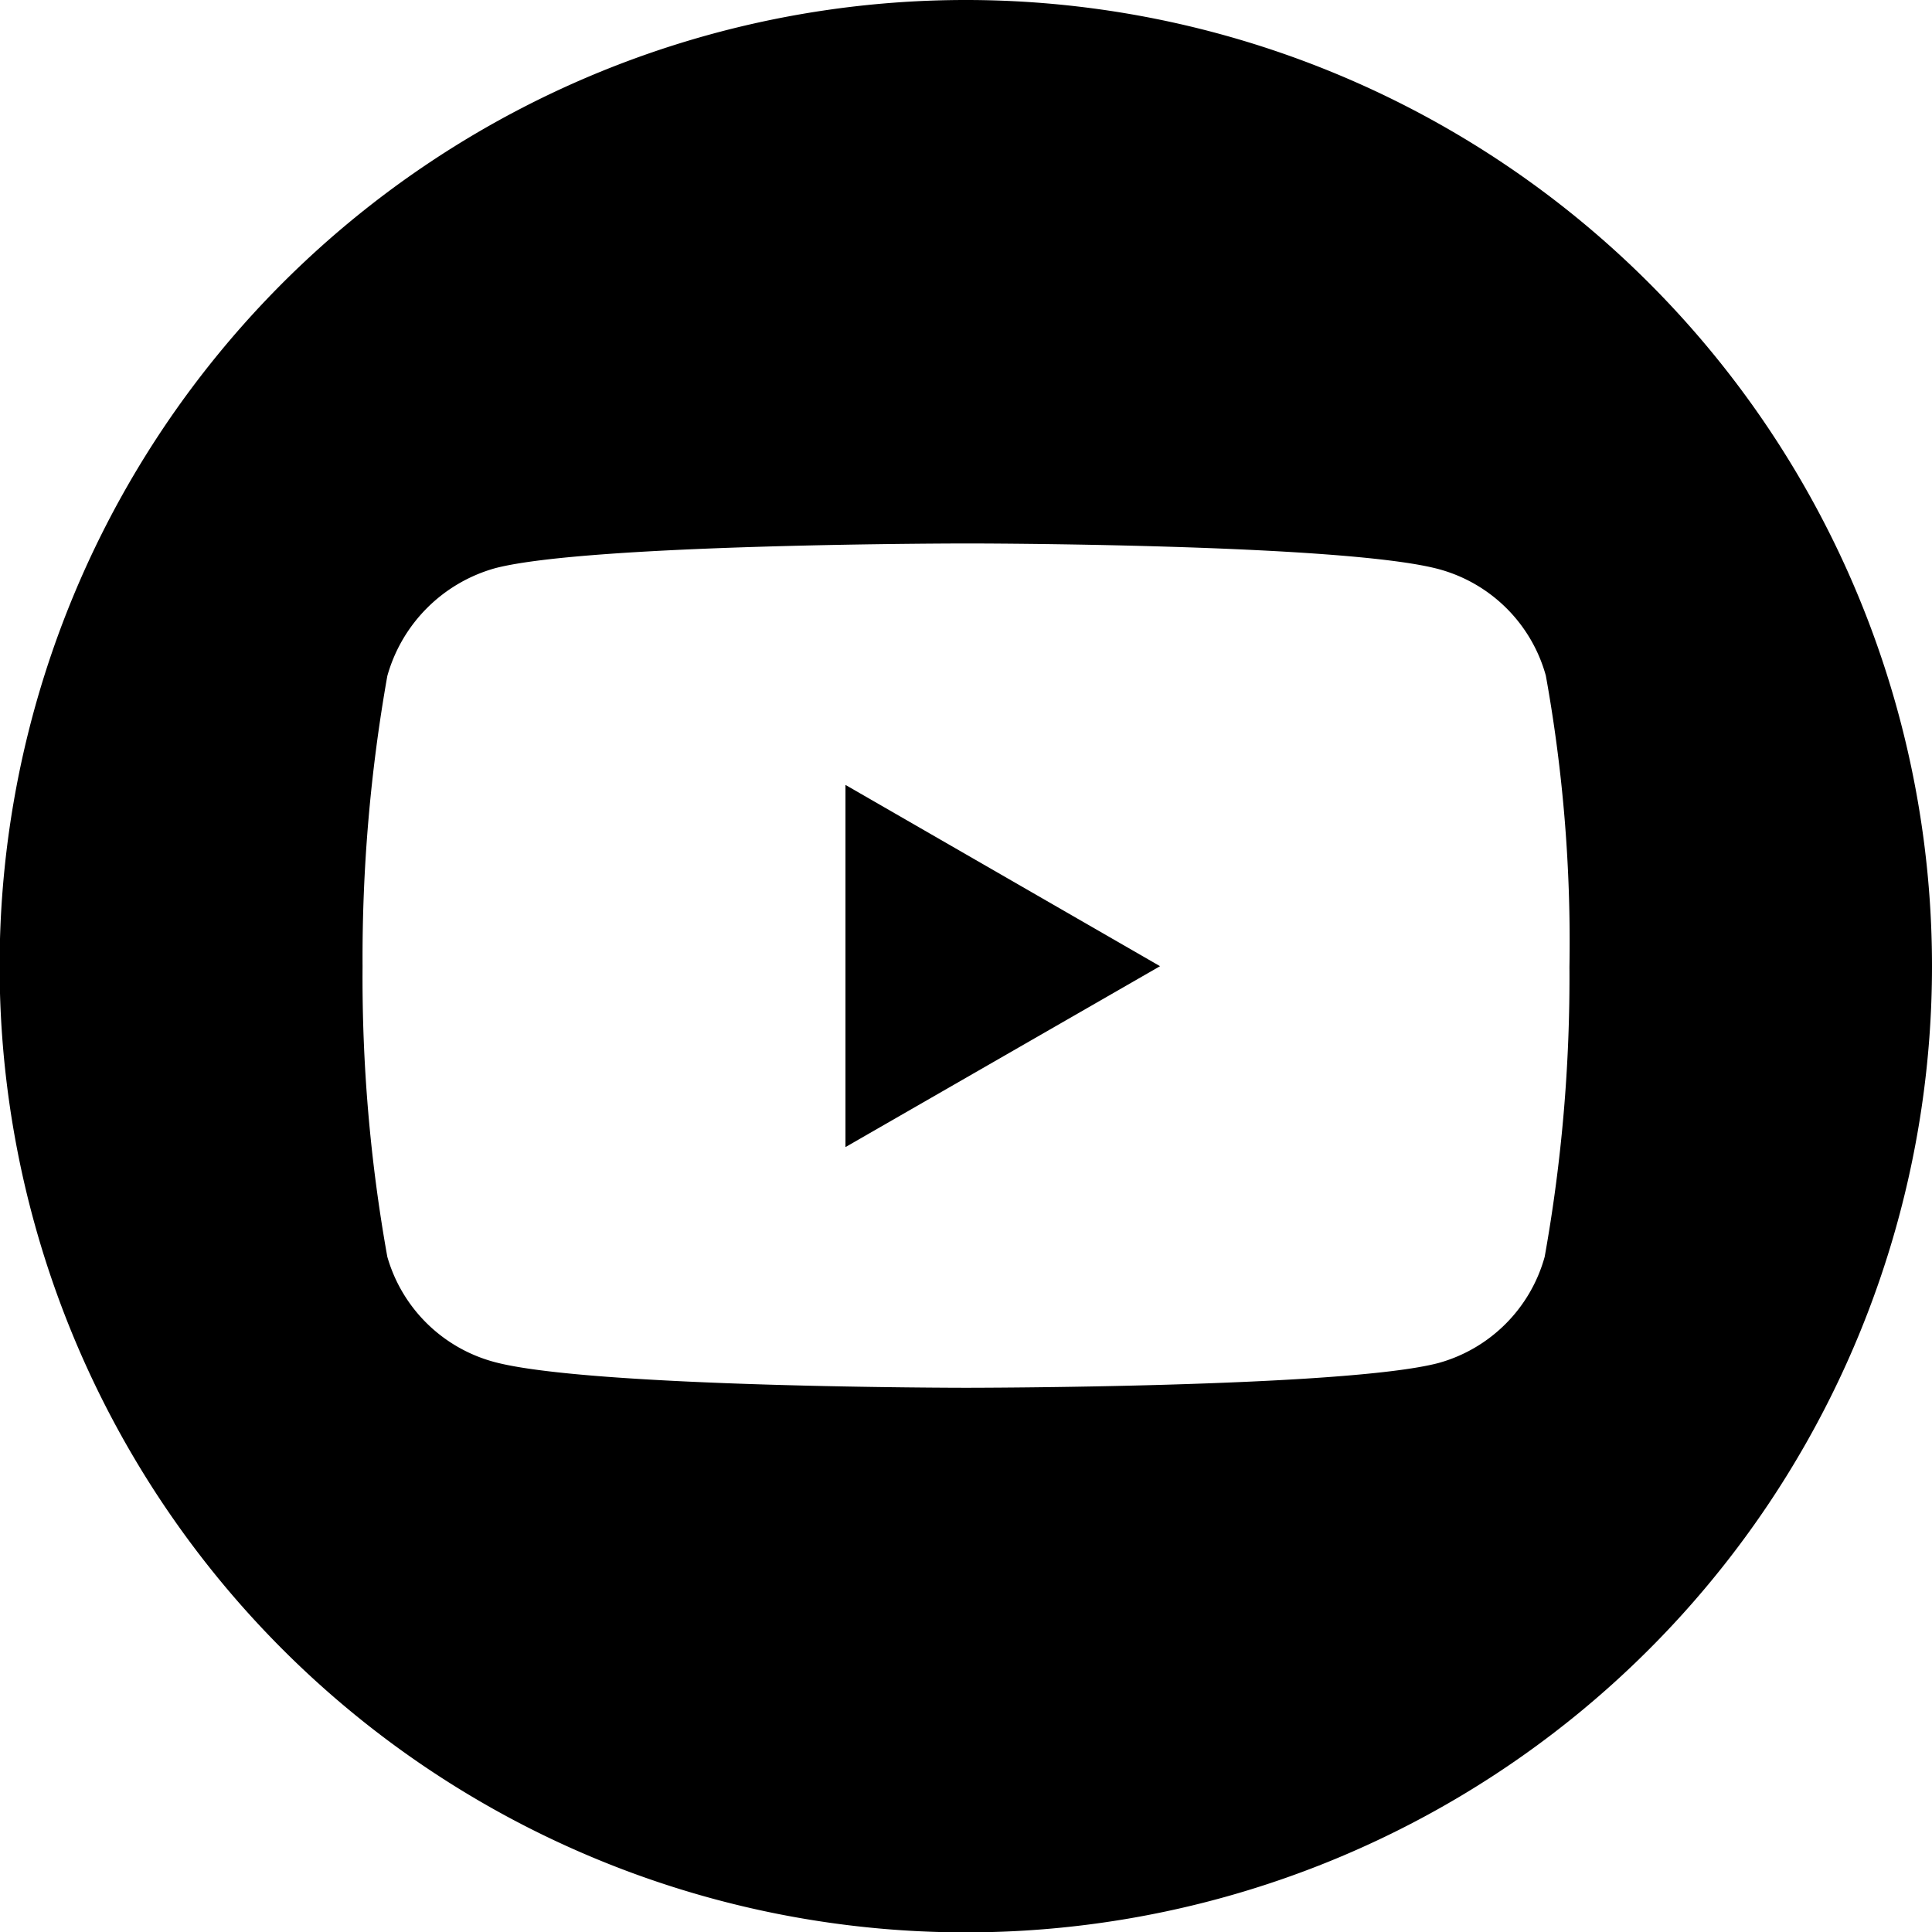 <svg id="Livello_1" data-name="Livello 1" xmlns="http://www.w3.org/2000/svg" viewBox="0 0 50.73 50.73"><g id="Raggruppa_22" data-name="Raggruppa 22"><path id="Tracciato_54" data-name="Tracciato 54" d="M22.2,30.12l8.26-4.75L22.2,20.61Z"/><path id="Tracciato_55" data-name="Tracciato 55" d="M25.37,0A25.37,25.37,0,1,0,50.73,25.37h0A25.37,25.37,0,0,0,25.37,0ZM41.21,25.39A41.53,41.53,0,0,1,40.56,33a4,4,0,0,1-2.79,2.79c-2.48.65-12.4.65-12.4.65s-9.9,0-12.4-.68A4,4,0,0,1,10.17,33a41.49,41.49,0,0,1-.65-7.62,42.42,42.42,0,0,1,.65-7.63A4.08,4.08,0,0,1,13,14.92c2.48-.65,12.4-.65,12.4-.65s9.92,0,12.4.68a4,4,0,0,1,2.79,2.79A39.27,39.27,0,0,1,41.21,25.39Z"/></g></svg>